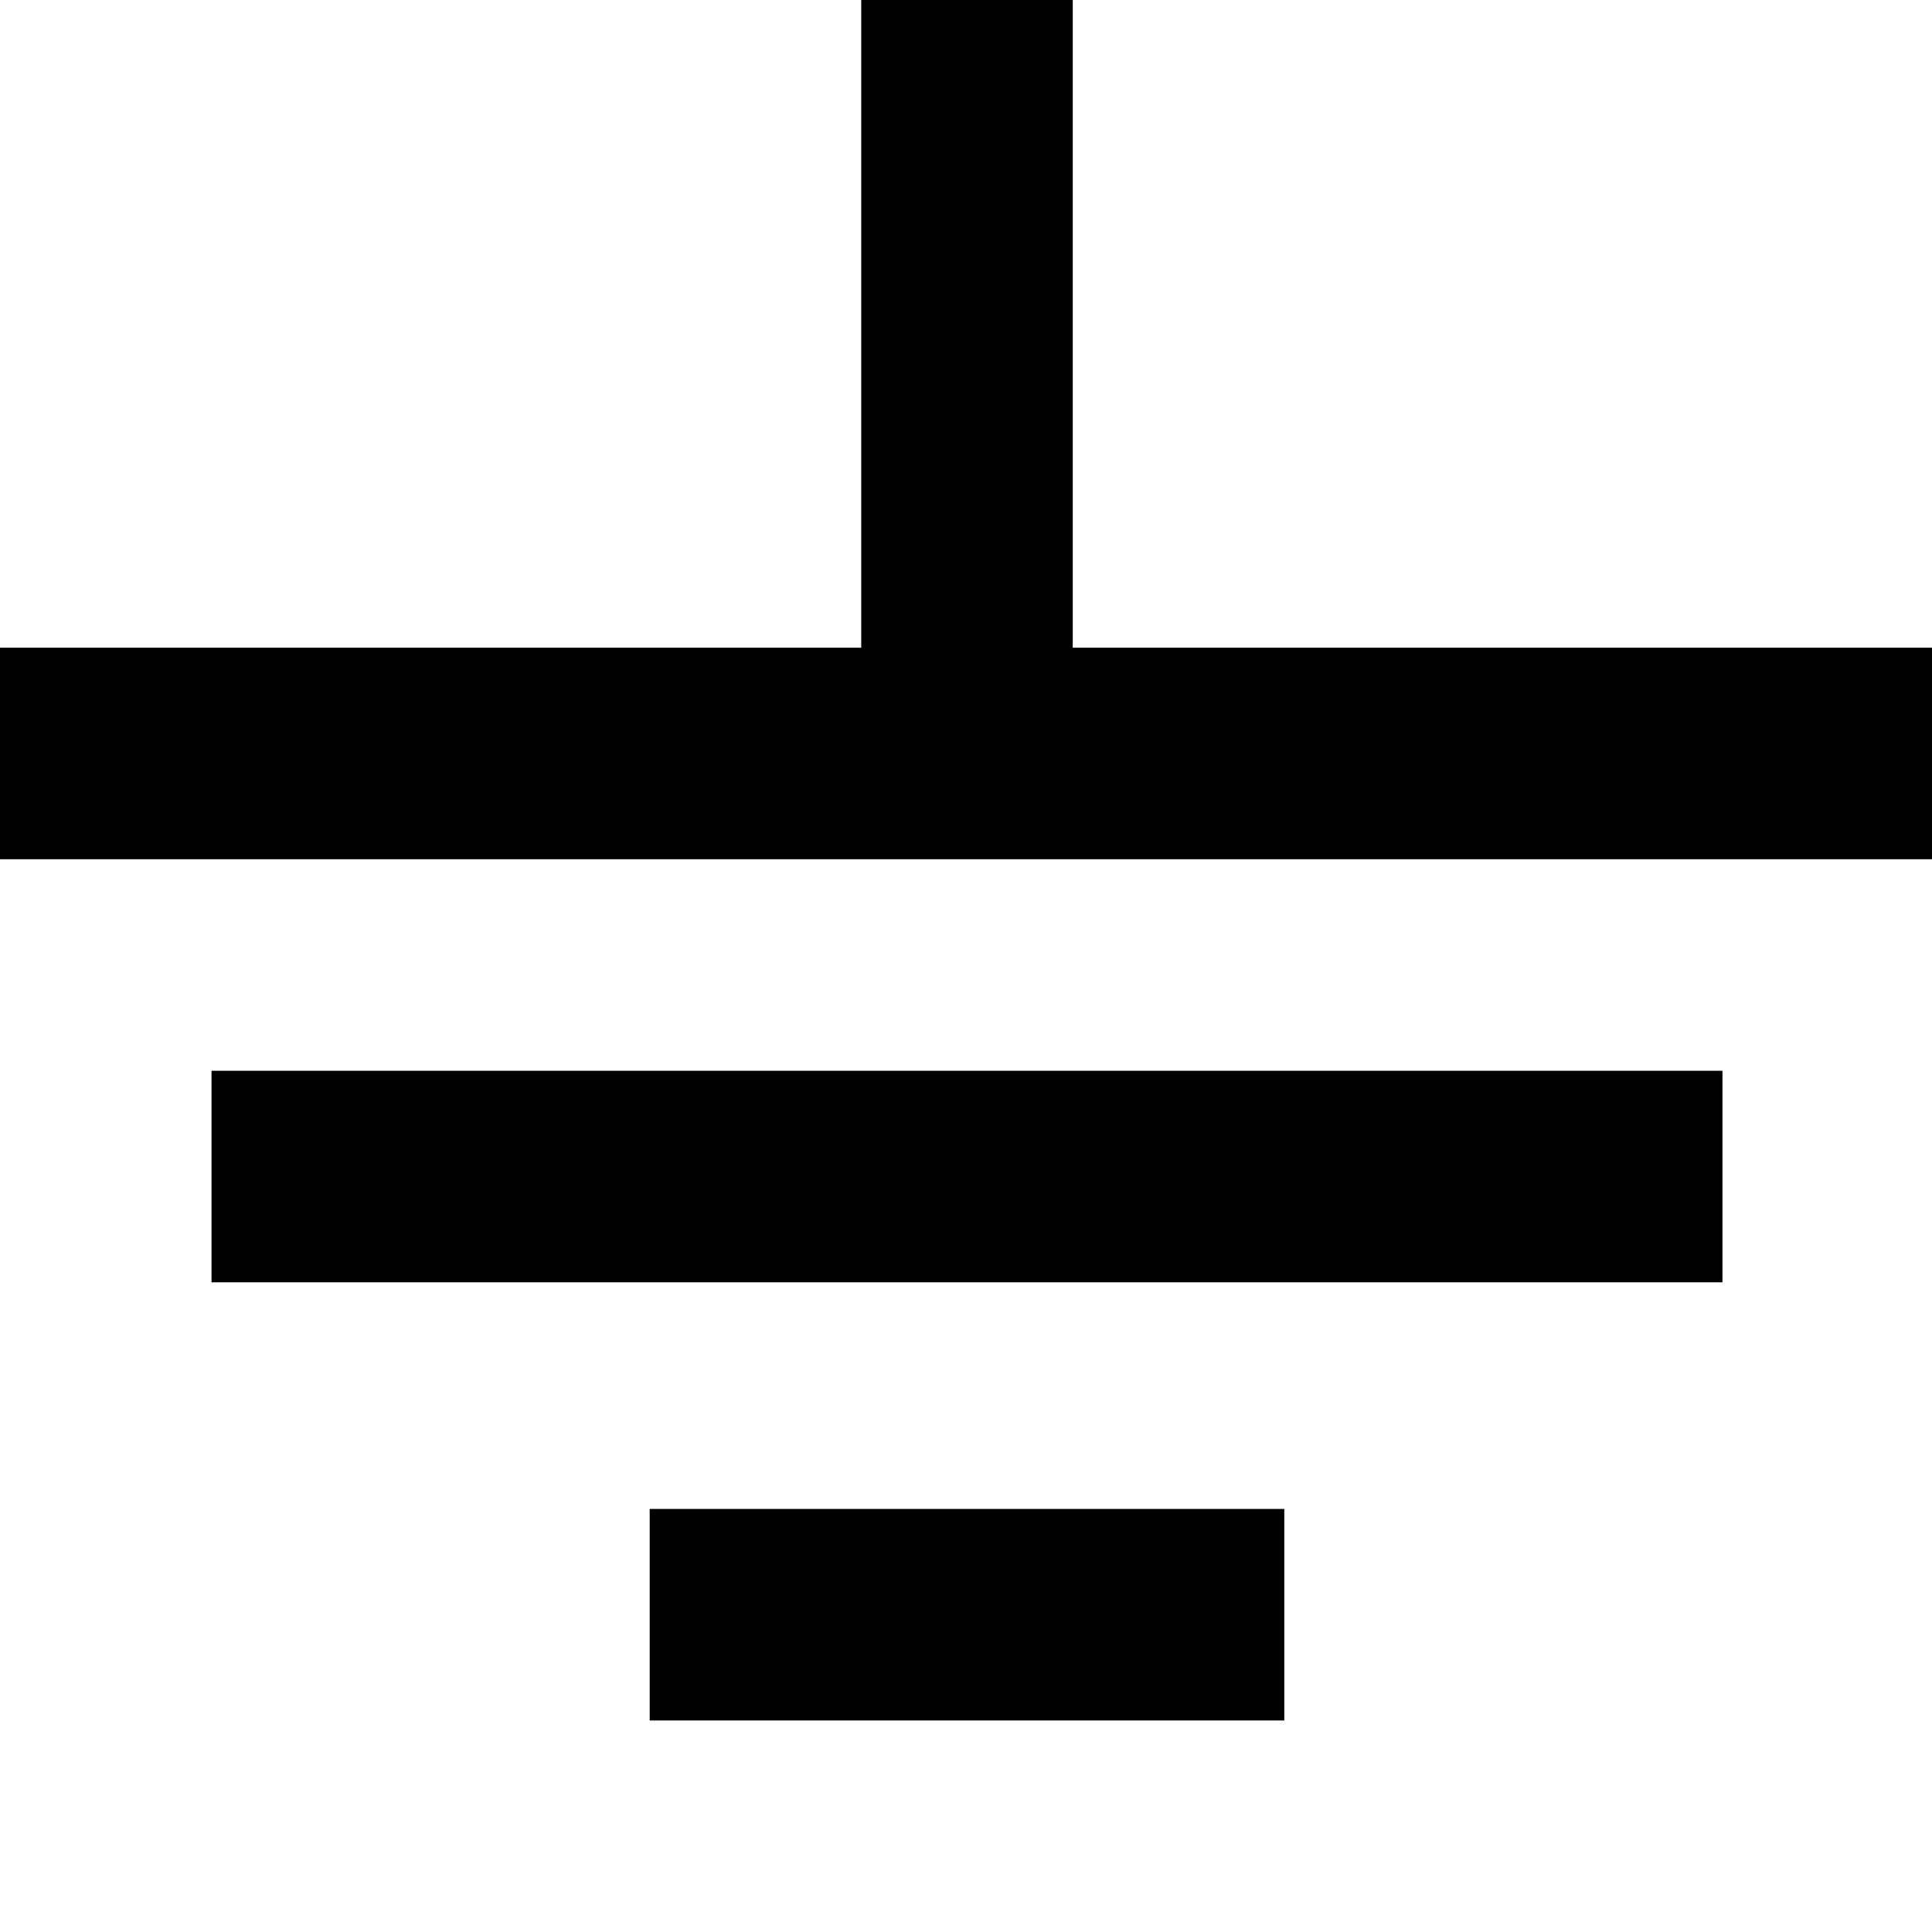<?xml version="1.0" standalone="no"?>
<!DOCTYPE svg PUBLIC "-//W3C//DTD SVG 20010904//EN"
 "http://www.w3.org/TR/2001/REC-SVG-20010904/DTD/svg10.dtd">
<svg version="1.0" xmlns="http://www.w3.org/2000/svg"
 width="468pt" height="468pt" viewBox="0 0 468 468"
 preserveAspectRatio="xMidYMid meet">
<g transform="translate(0,468) scale(0.366,-0.366)"
fill="#000000" stroke="none">
<path d="M570 1065 l0 -215 -285 0 -285 0 0 -70 0 -70 640 0 640 0 0 70 0 70
-285 0 -285 0 0 215 0 215 -70 0 -70 0 0 -215z"/>
<path d="M140 500 l0 -70 500 0 500 0 0 70 0 70 -500 0 -500 0 0 -70z"/>
<path d="M430 210 l0 -70 210 0 210 0 0 70 0 70 -210 0 -210 0 0 -70z"/>
</g>
</svg>
